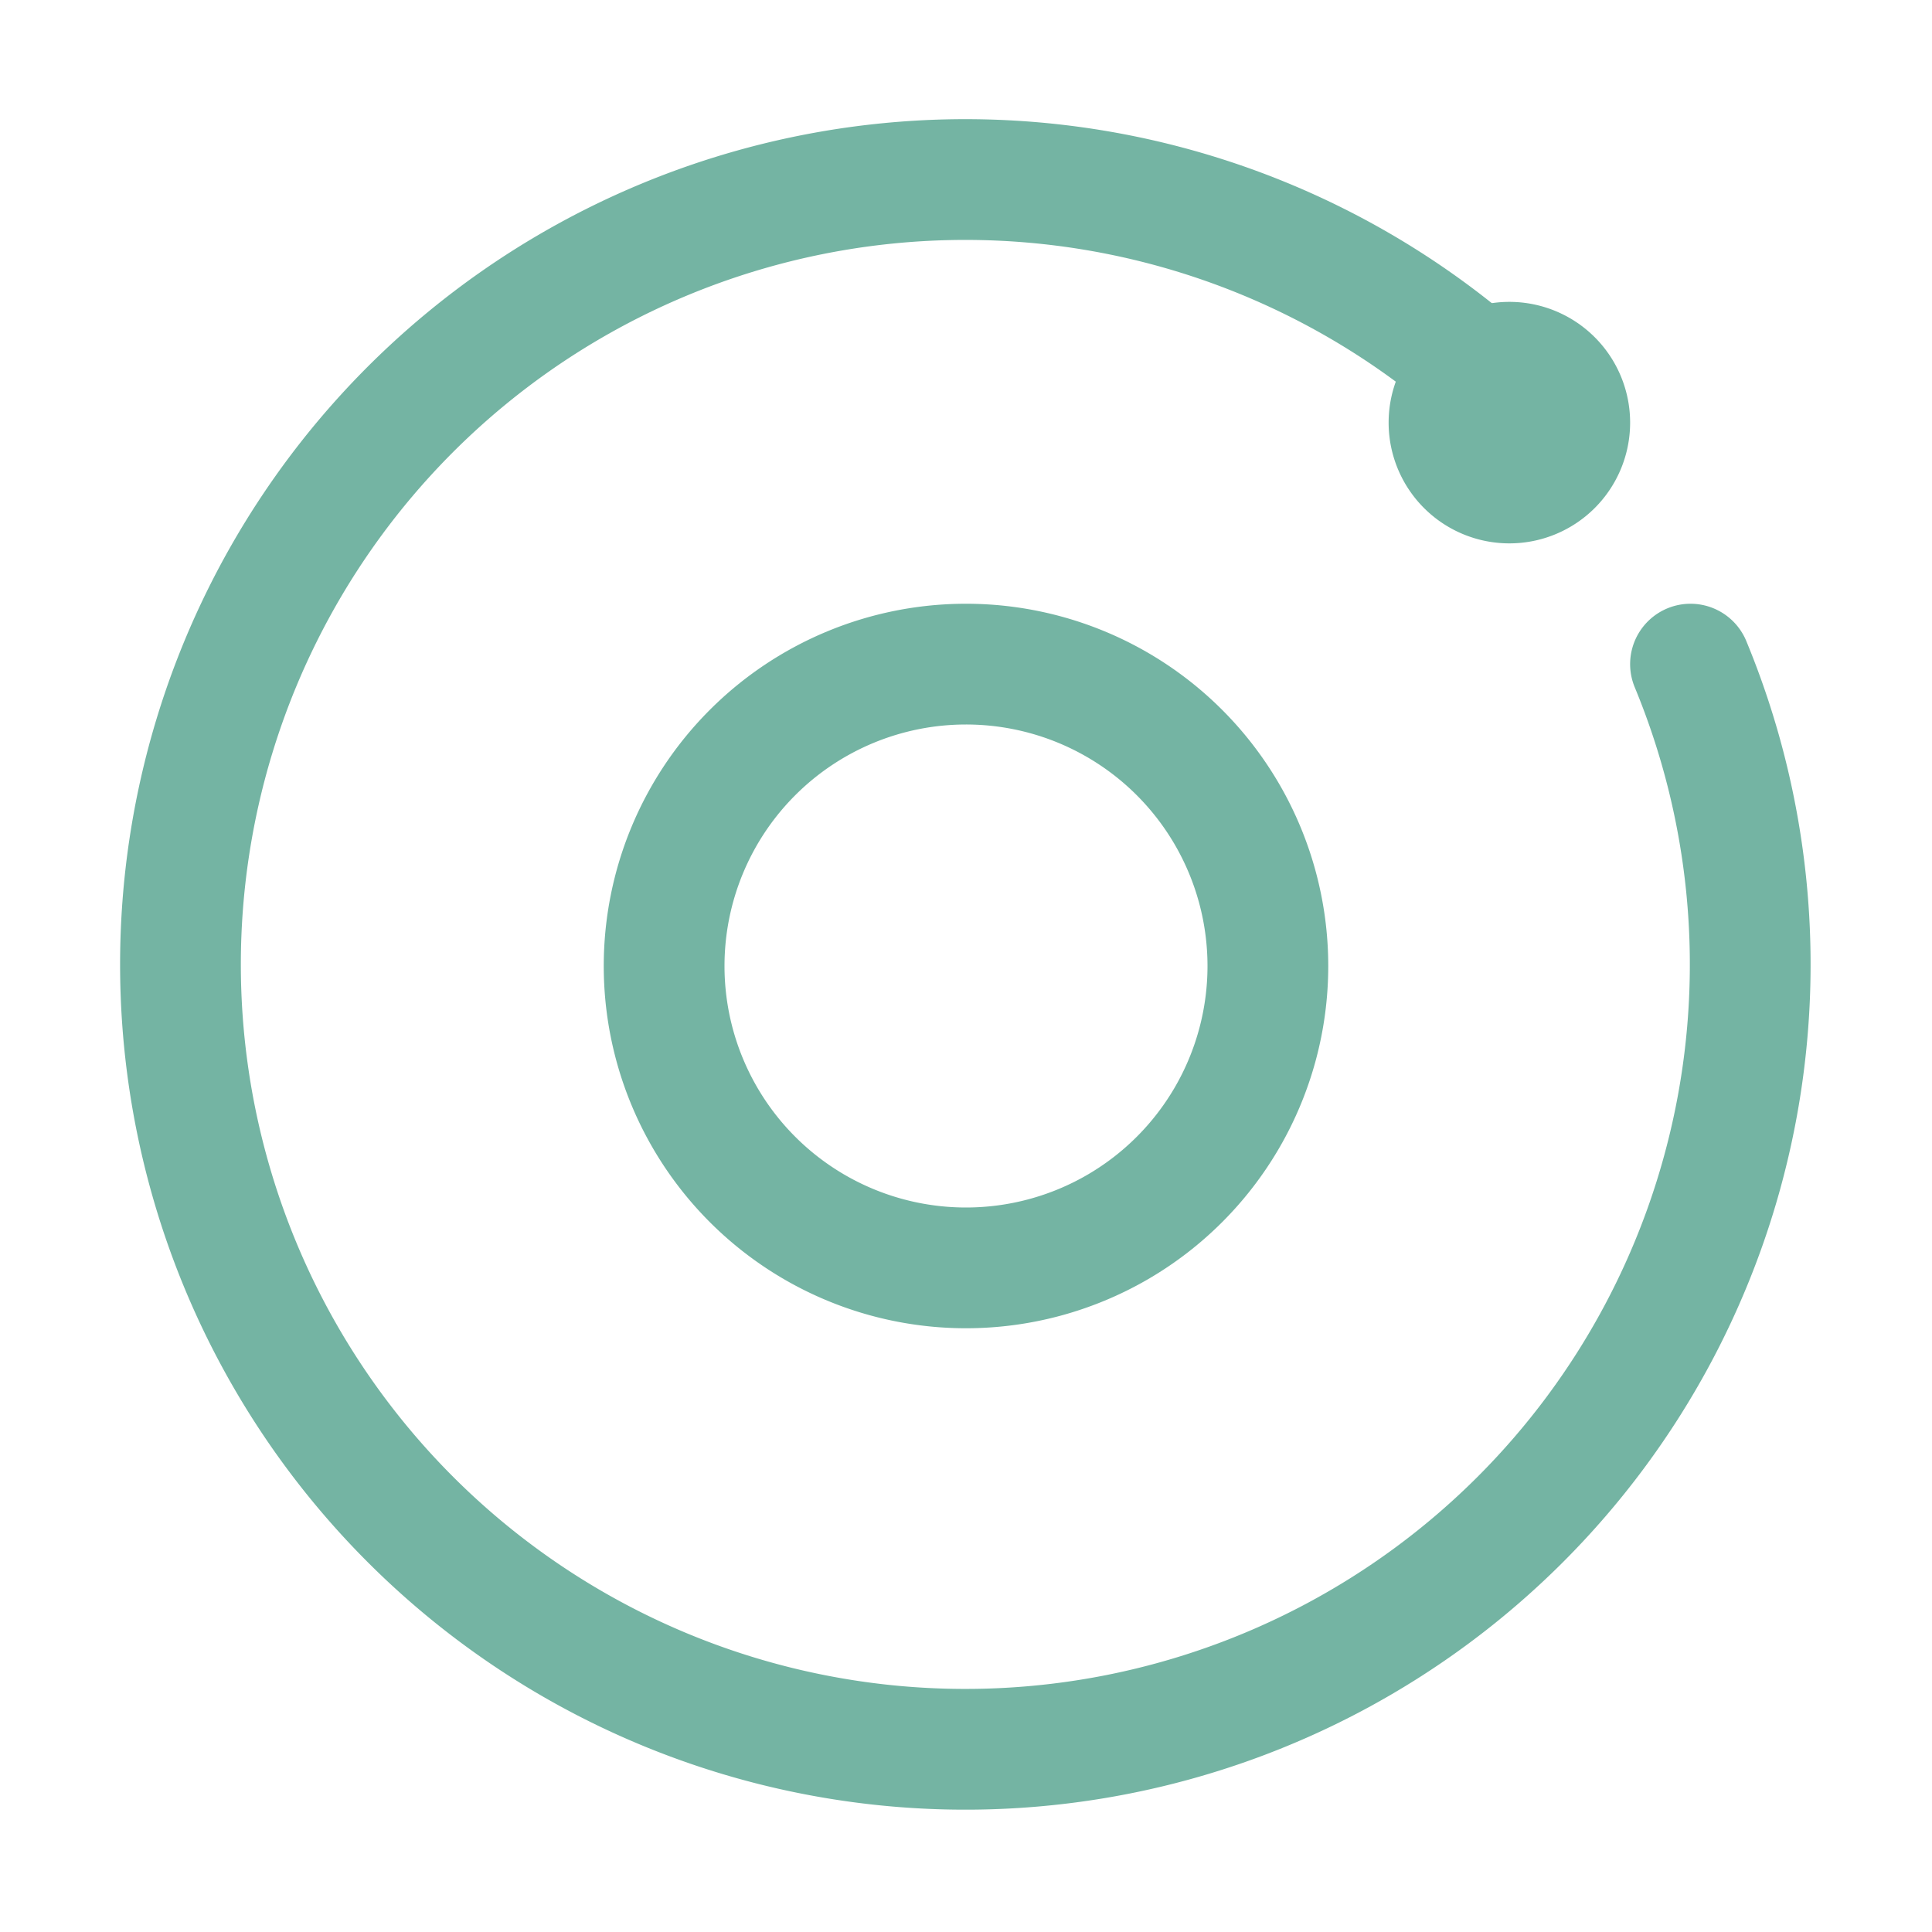 <svg xmlns="http://www.w3.org/2000/svg" width="16" height="16" viewBox="0 0 16 16">
	<g fill="none" stroke="#74B4A3" stroke-linecap="round" stroke-linejoin="round">
		<path d="M12.6 3.4A6.5 6.5 0 1014 5.5" />
		<path d="M10.5 8A2.5 2.5 0 018 10.5 2.5 2.5 0 015.5 8 2.5 2.5 0 018 5.5 2.5 2.5 0 0110.5 8M13 3.5a.5.5 0 01-.5.5.5.5 0 01-.5-.5.5.5 0 01.5-.5.5.5 0 01.5.5" />
	</g>
</svg>
